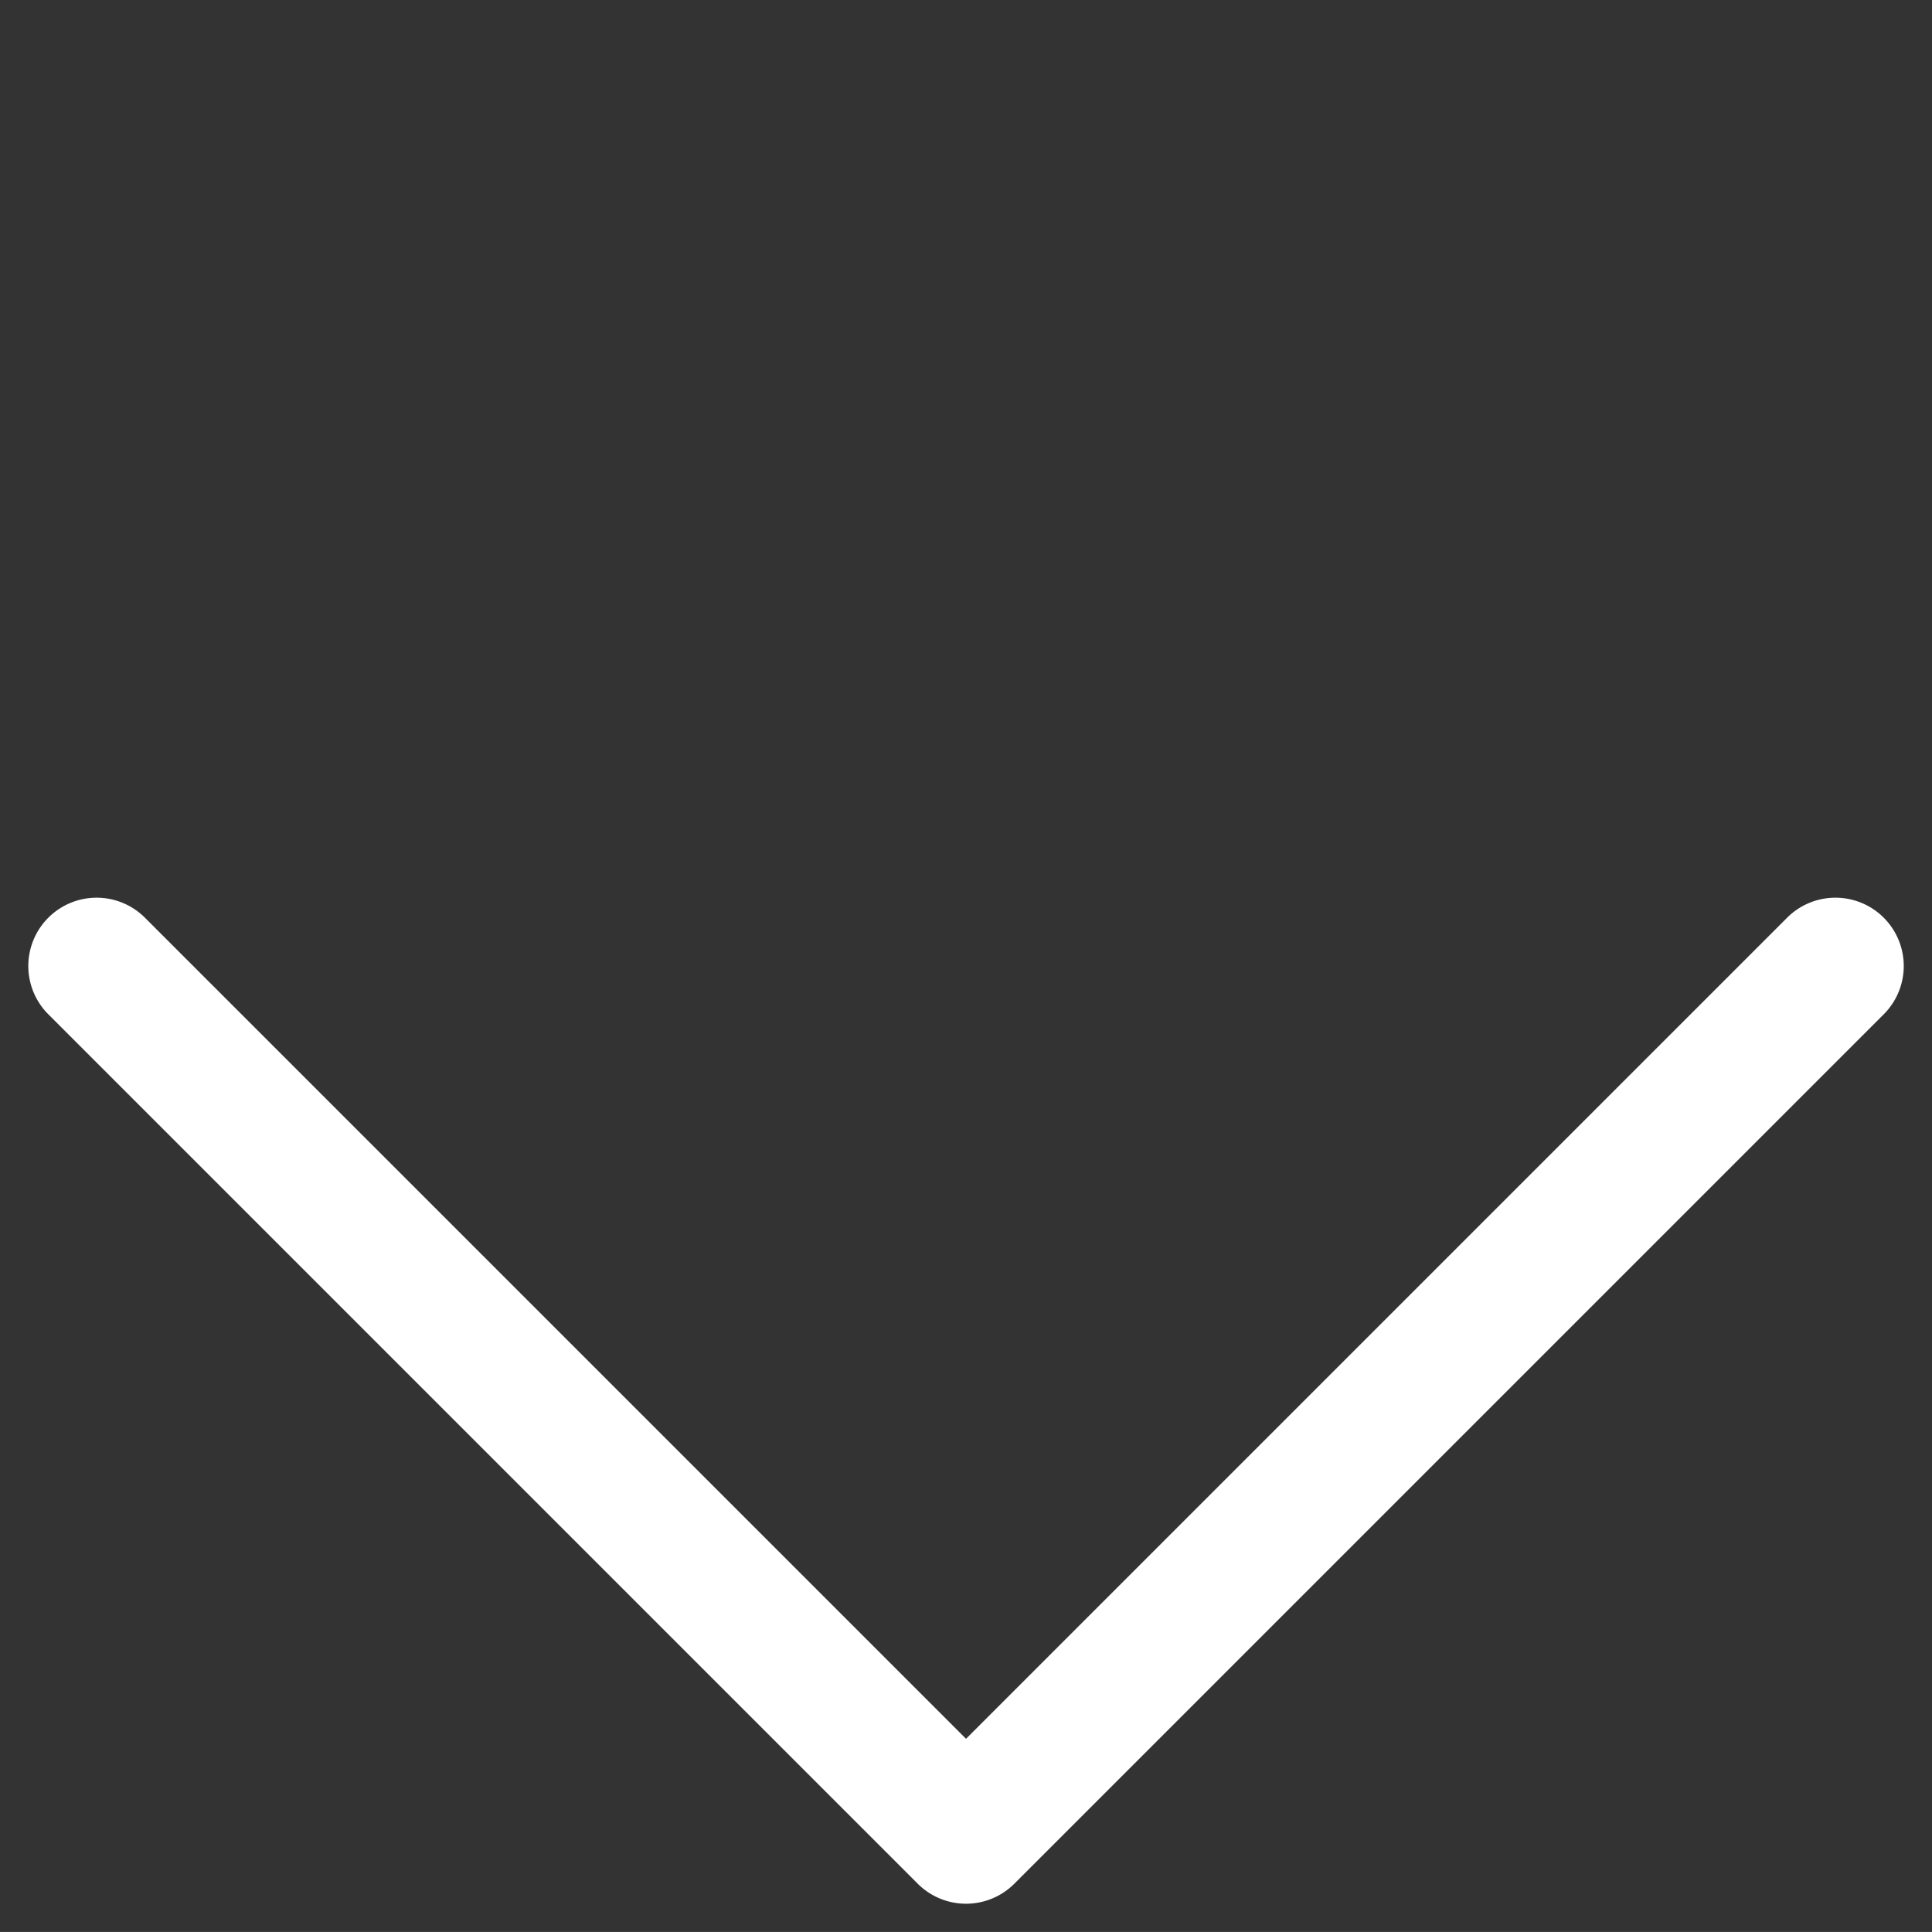 <svg xmlns="http://www.w3.org/2000/svg" width="28.284" height="28.283" viewBox="0 0 28.284 28.283">
  <rect x="0" y="0" width="28.284" height="28.283" fill="#333333" stroke="none"/>
  <path id="Union_8" data-name="Union 8" d="M-20236-9031v-18a1,1,0,0,1,1-1h18a1,1,0,0,1,1,1,1,1,0,0,1-1,1h-17v17a1,1,0,0,1-1,1A1,1,0,0,1-20236-9031Z" transform="translate(-7895.554 -20680.045) rotate(-135)" fill="#fff"/>
</svg>
